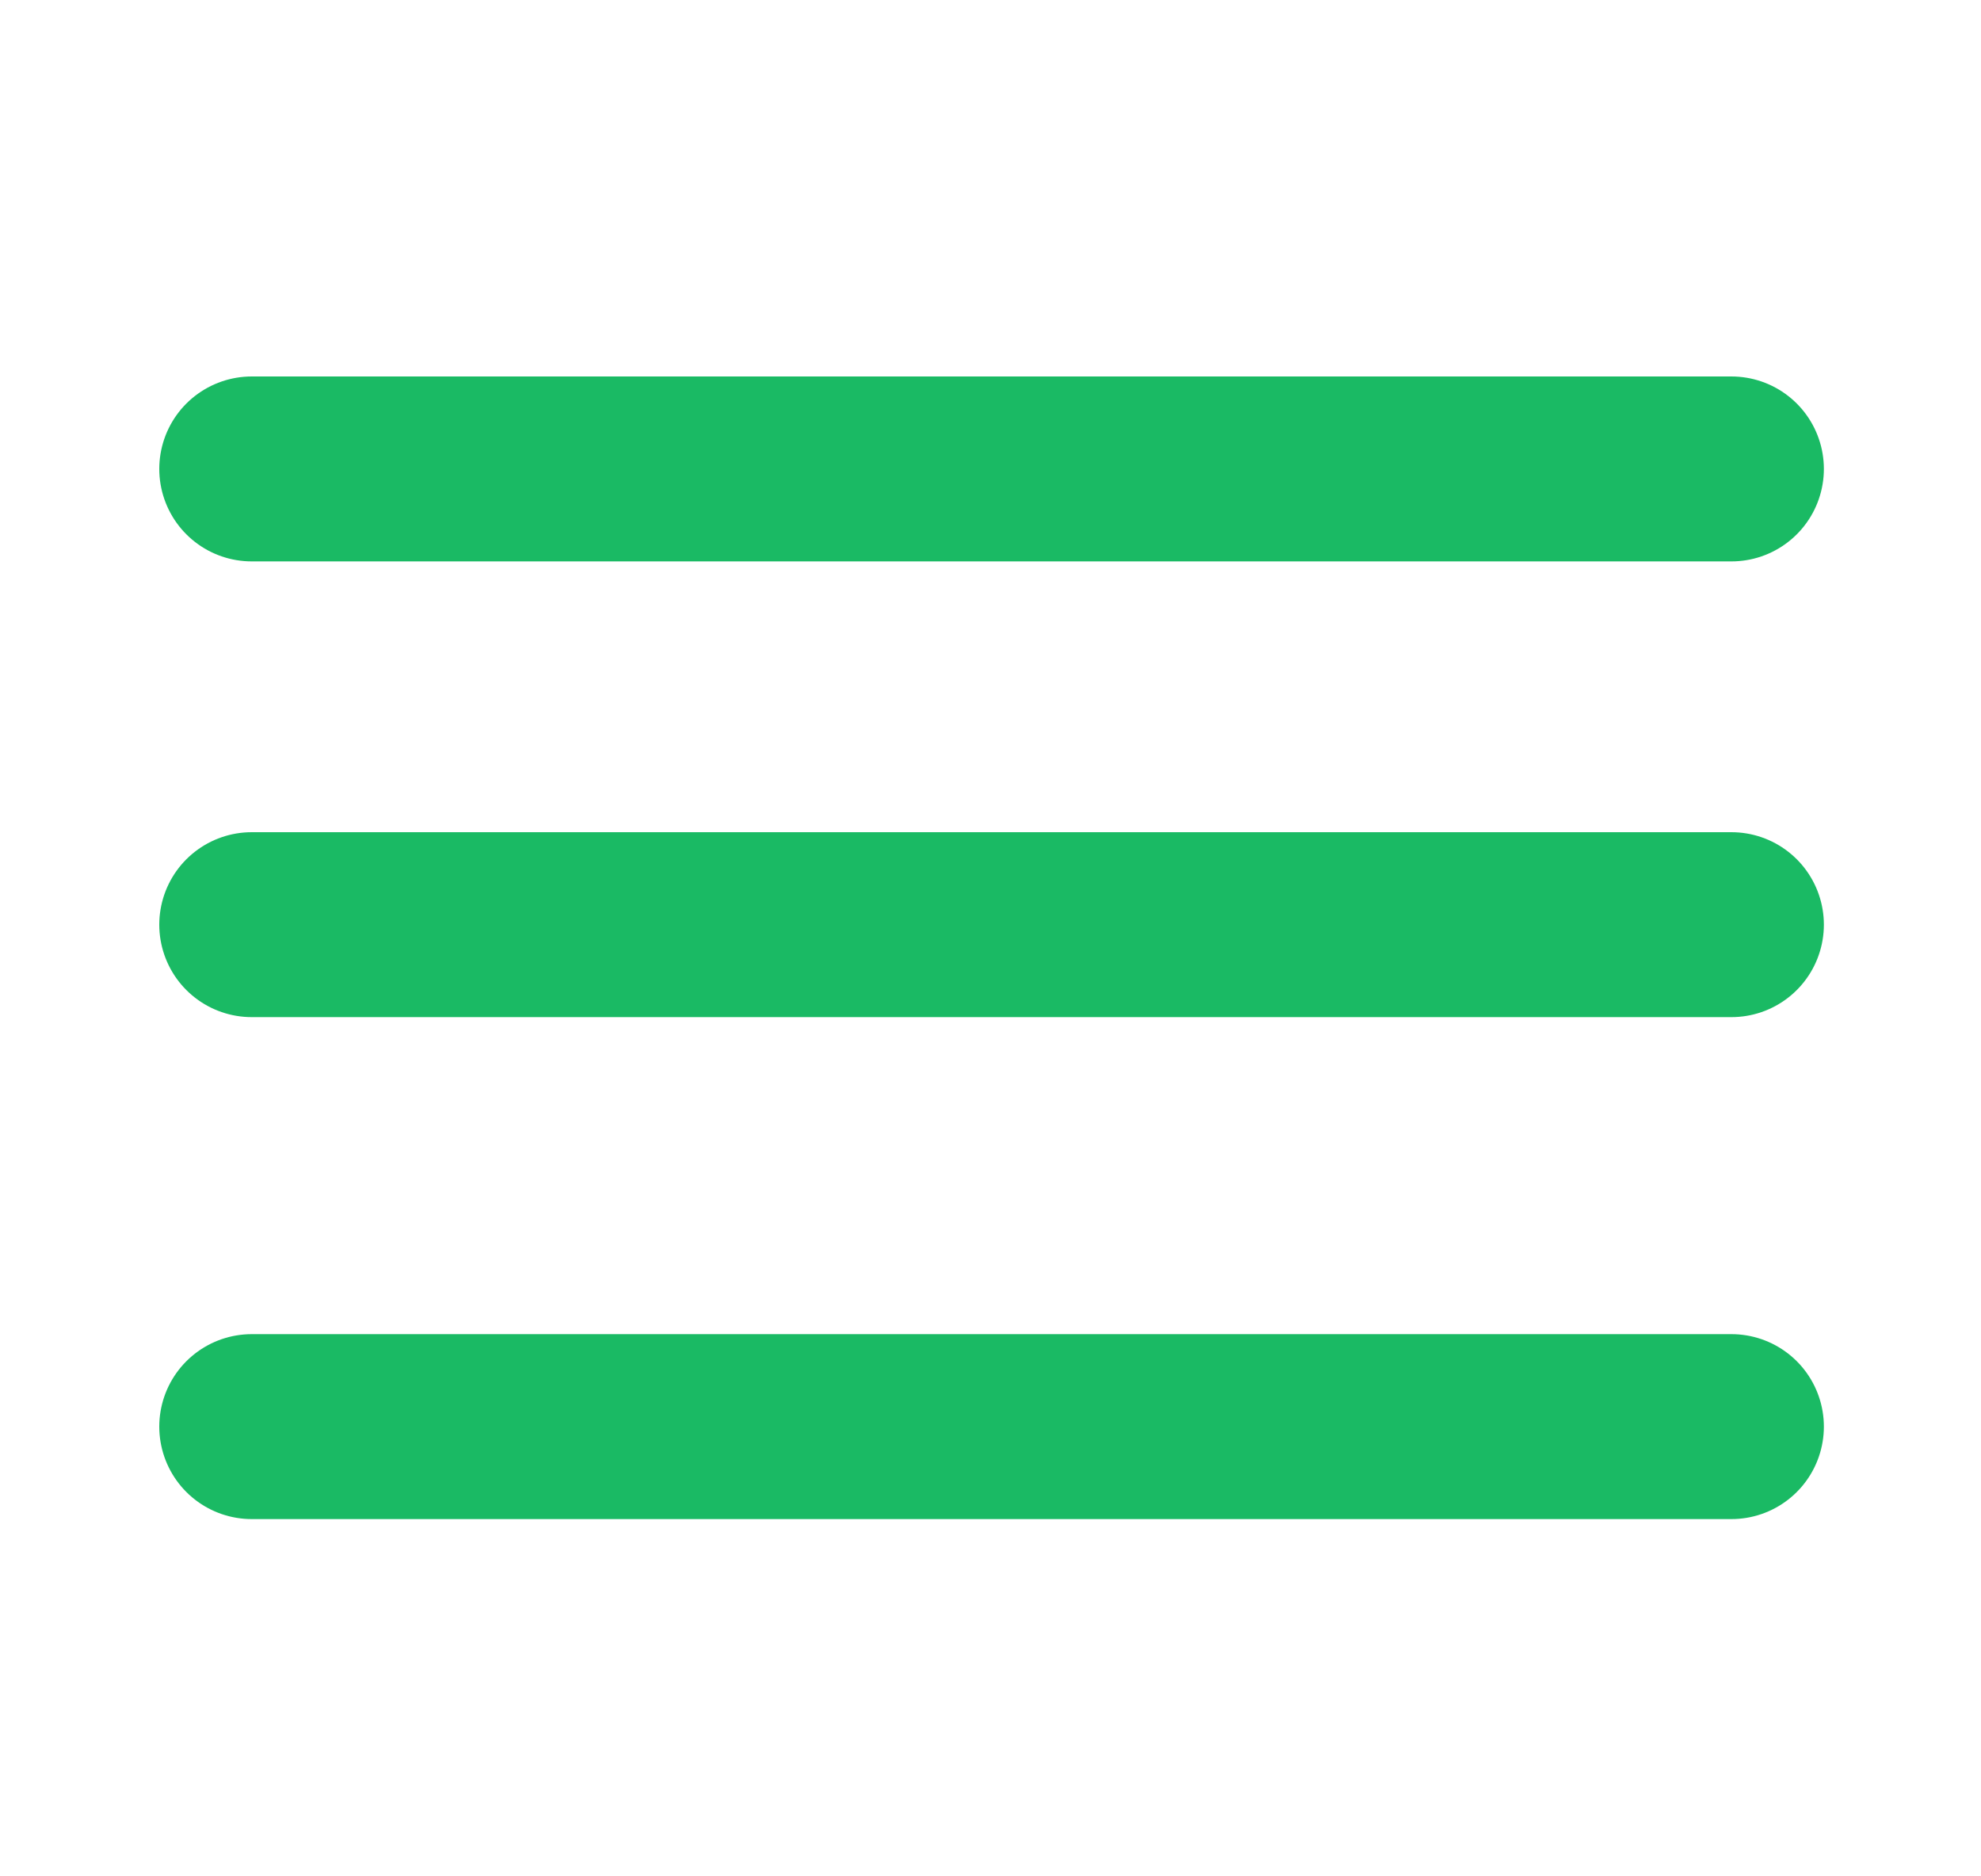<svg width="75" height="71" viewBox="0 0 75 71" fill="none" xmlns="http://www.w3.org/2000/svg">
<path d="M65.551 35H9.53" stroke="#1ABA64" stroke-width="7" stroke-linecap="round" stroke-linejoin="round"/>
<path d="M65.551 17.75H9.53" stroke="#1ABA64" stroke-width="7" stroke-linecap="round" stroke-linejoin="round"/>
<path d="M65.551 54H9.53" stroke="#1ABA64" stroke-width="7" stroke-linecap="round" stroke-linejoin="round"/>
</svg>
